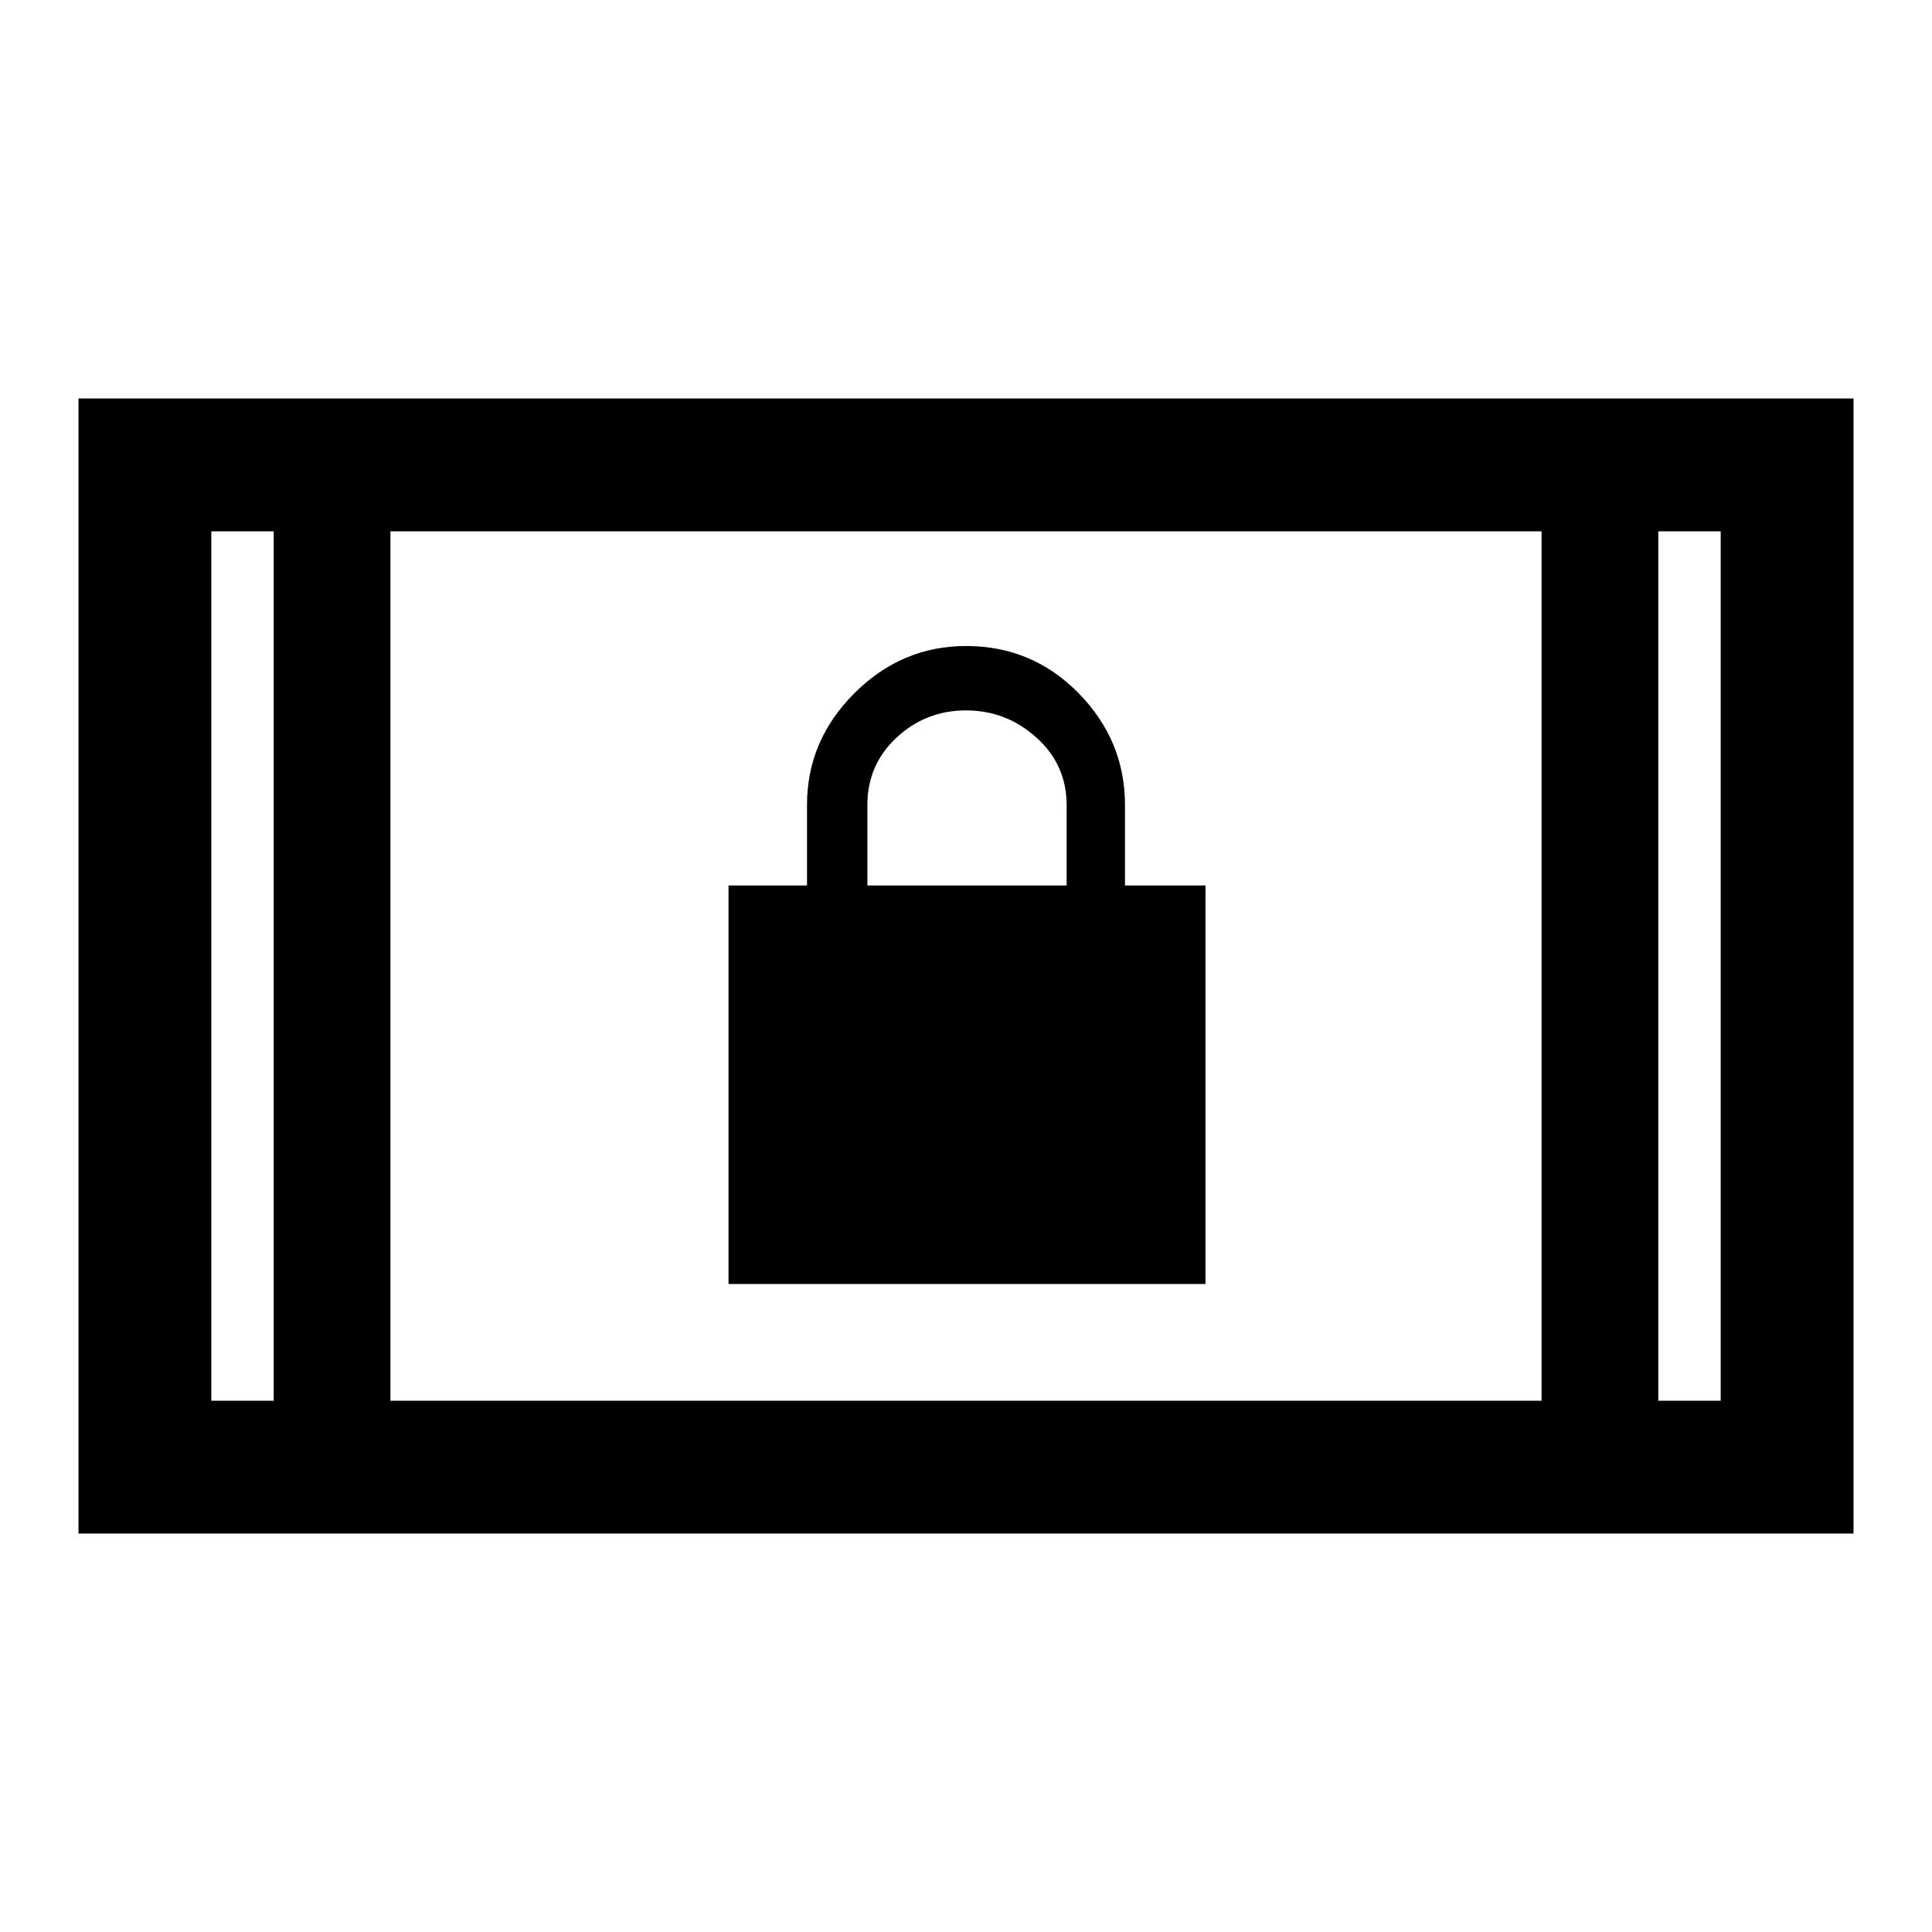<svg xmlns="http://www.w3.org/2000/svg" height="48" width="48"><path d="M18.1 31.9V22H20.05V20Q20.05 18.4 21.225 17.225Q22.4 16.05 24 16.05Q25.65 16.05 26.8 17.225Q27.95 18.4 27.95 20V22H29.95V31.9ZM21.55 22H26.5V20Q26.5 19 25.75 18.325Q25 17.65 24 17.65Q23 17.65 22.275 18.325Q21.55 19 21.55 20ZM1.95 38.1V9.9H46.05V38.1ZM9.7 34.8H38.3V13.2H9.7ZM5.25 34.8H6.8V13.2H5.25ZM41.2 34.8H42.75V13.2H41.2ZM5.25 13.2H6.8ZM41.2 13.2H42.75Z"/></svg>